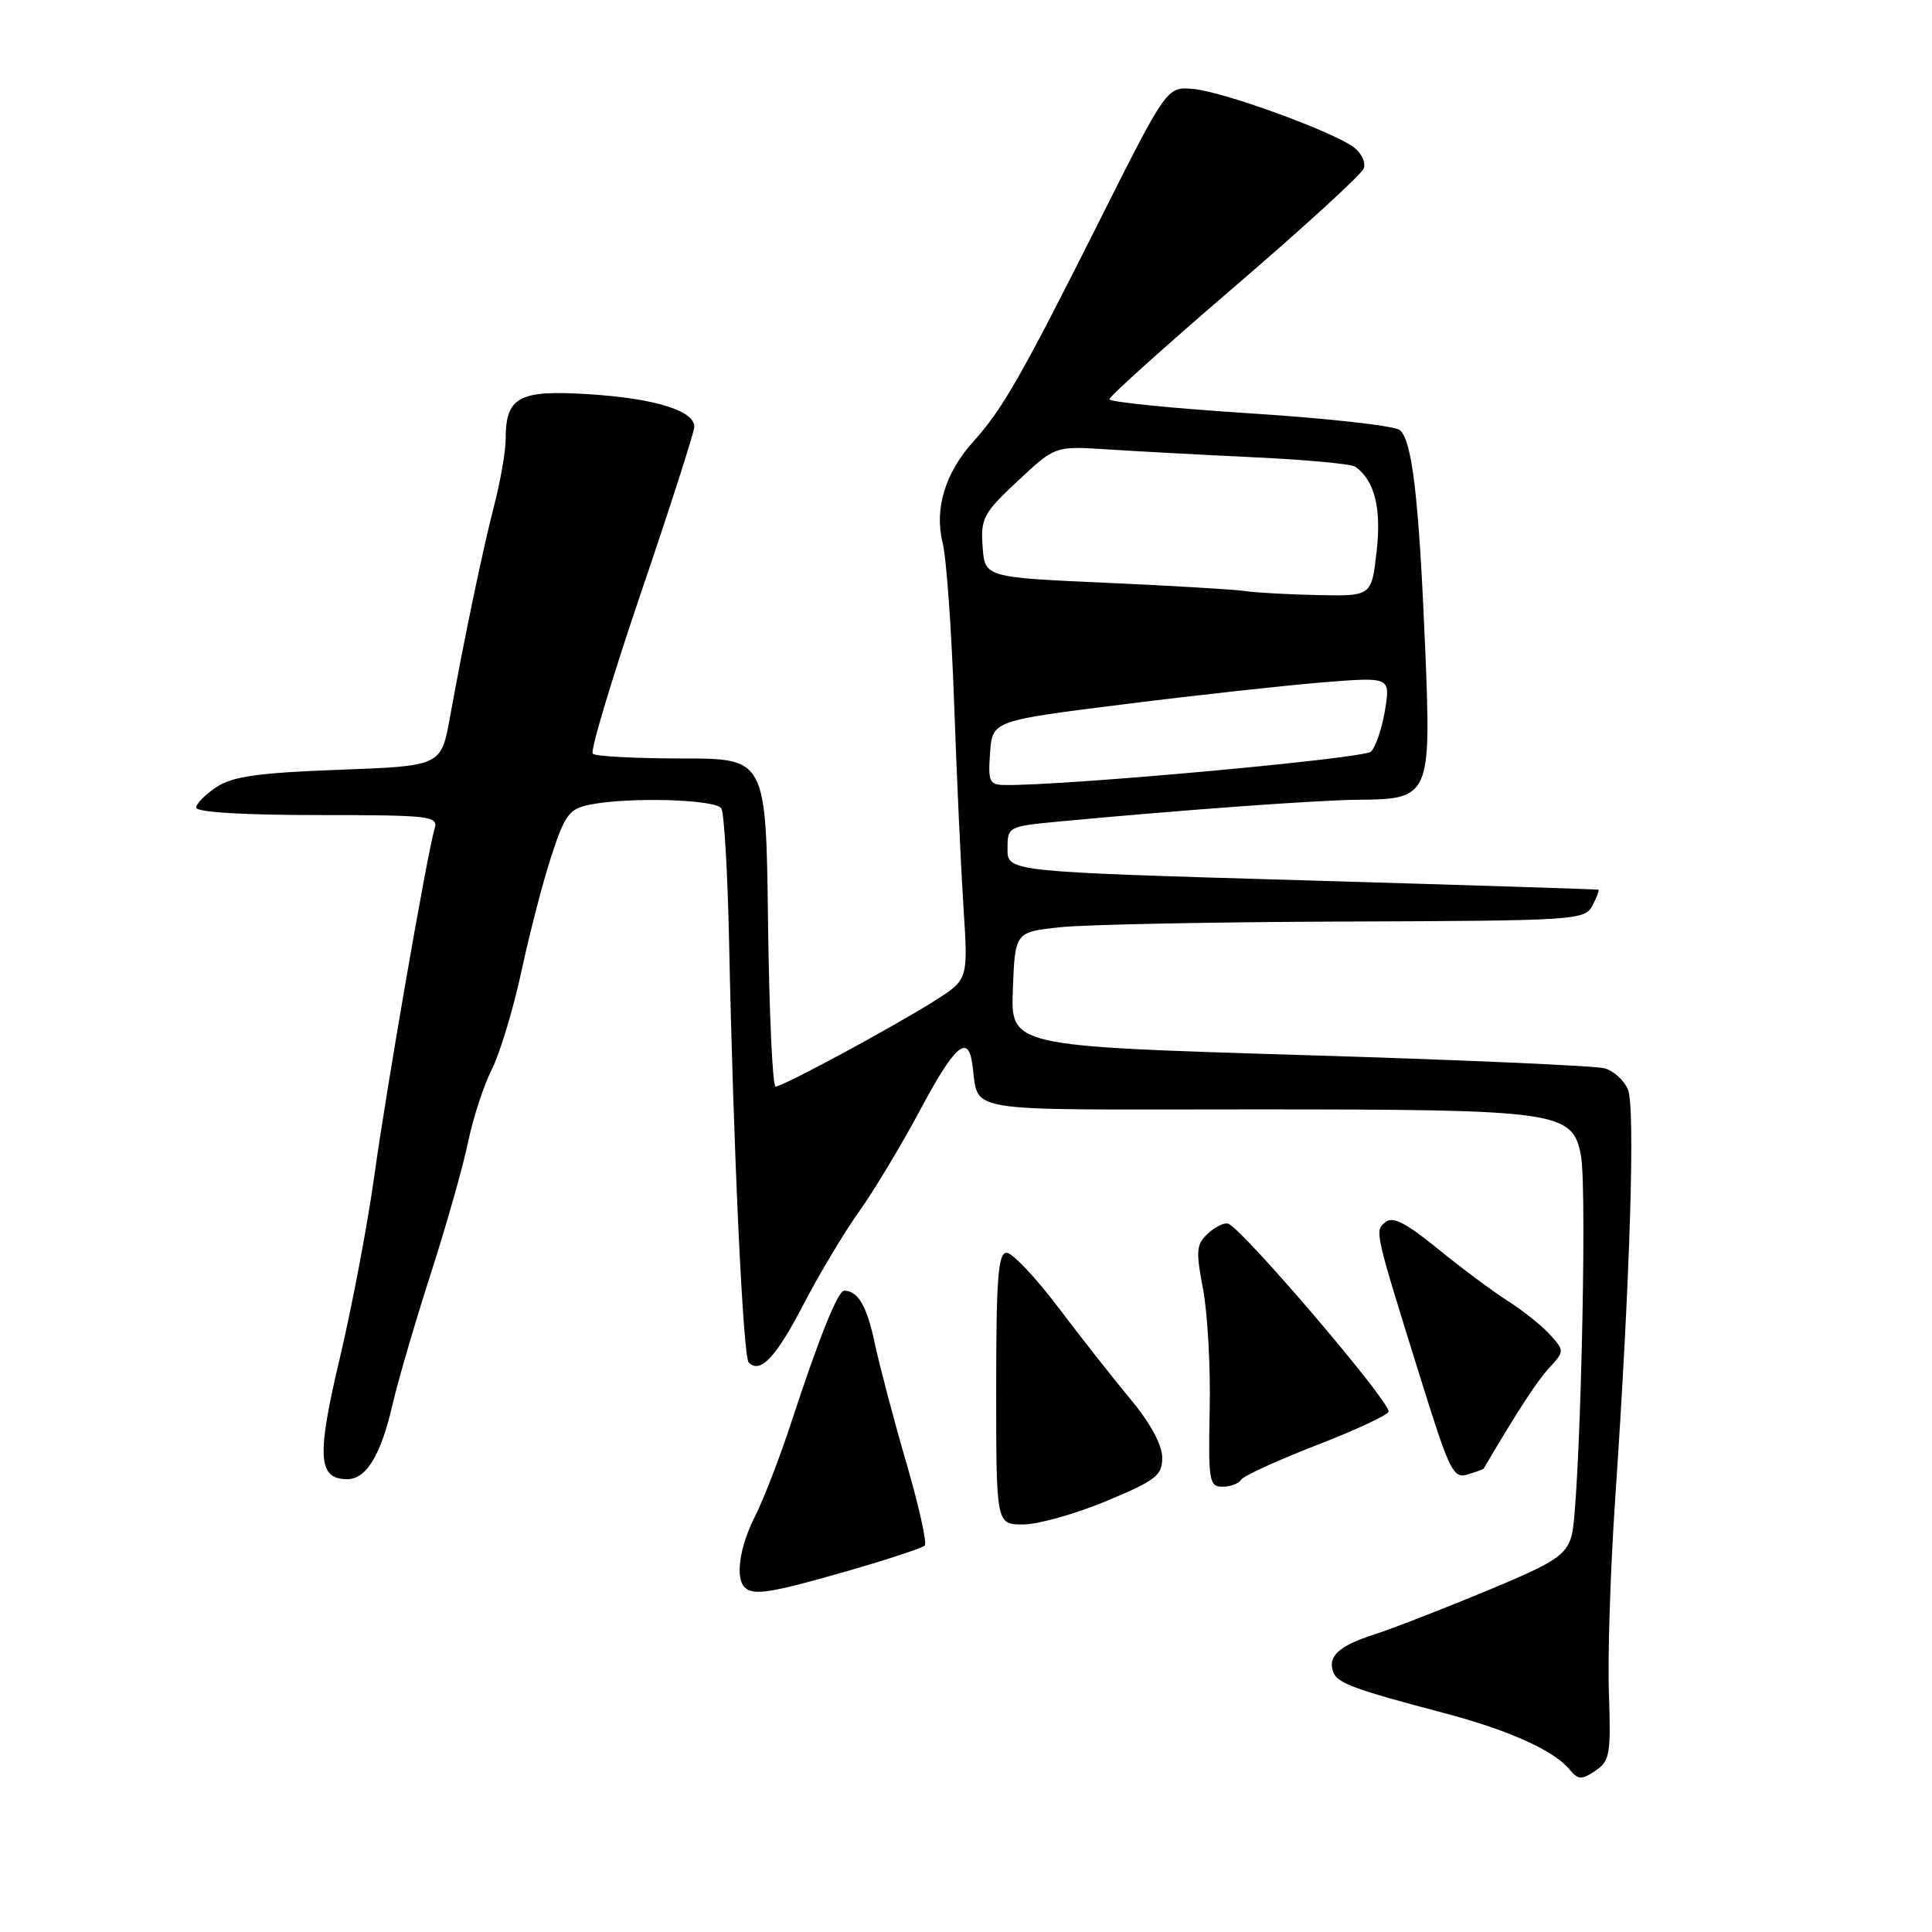 <?xml version="1.0" encoding="UTF-8" standalone="no"?>
<!DOCTYPE svg PUBLIC "-//W3C//DTD SVG 1.1//EN" "http://www.w3.org/Graphics/SVG/1.1/DTD/svg11.dtd" >
<svg xmlns="http://www.w3.org/2000/svg" xmlns:xlink="http://www.w3.org/1999/xlink" version="1.1" viewBox="0 0 256 256">
 <g >
 <path fill="currentColor"
d=" M 213.19 224.36 C 213.01 219.49 213.39 207.85 214.03 198.50 C 216.00 169.49 216.71 146.65 215.70 144.33 C 215.18 143.14 213.80 141.89 212.63 141.56 C 211.46 141.22 193.27 140.42 172.21 139.79 C 133.92 138.62 133.92 138.62 134.21 131.06 C 134.50 123.50 134.50 123.50 140.50 122.86 C 143.80 122.51 160.77 122.17 178.21 122.11 C 208.85 122.00 209.97 121.93 211.00 120.00 C 211.59 118.90 211.94 117.95 211.79 117.89 C 211.63 117.83 193.95 117.27 172.50 116.64 C 133.50 115.50 133.50 115.50 133.50 112.50 C 133.50 109.52 133.54 109.50 140.50 108.84 C 156.54 107.33 174.86 106.00 180.00 105.97 C 189.47 105.91 189.65 105.50 188.85 86.00 C 188.02 66.06 187.13 58.35 185.48 56.99 C 184.80 56.42 175.87 55.42 165.62 54.77 C 155.38 54.11 147.00 53.27 147.00 52.90 C 147.00 52.53 154.46 45.82 163.58 37.99 C 172.69 30.17 180.40 23.12 180.70 22.33 C 181.00 21.55 180.41 20.28 179.38 19.51 C 176.51 17.38 161.94 12.09 158.05 11.78 C 154.60 11.50 154.60 11.50 145.55 29.52 C 135.34 49.85 132.84 54.22 128.98 58.50 C 125.24 62.64 123.79 67.43 124.90 71.90 C 125.40 73.88 126.08 83.38 126.42 93.00 C 126.76 102.62 127.32 114.84 127.66 120.15 C 128.29 129.79 128.29 129.79 123.89 132.58 C 118.43 136.04 103.76 143.96 102.77 143.98 C 102.37 143.99 101.92 134.21 101.77 122.25 C 101.50 100.50 101.50 100.50 90.33 100.50 C 84.19 100.50 78.88 100.22 78.54 99.87 C 78.19 99.52 81.08 89.91 84.95 78.50 C 88.83 67.10 92.00 57.22 92.00 56.54 C 92.00 54.41 86.77 52.80 78.10 52.24 C 68.73 51.64 67.00 52.57 67.00 58.21 C 67.00 59.76 66.34 63.61 65.53 66.77 C 63.94 72.94 61.52 84.55 59.63 95.00 C 58.46 101.50 58.46 101.50 44.94 102.00 C 34.28 102.39 30.84 102.88 28.71 104.27 C 27.22 105.25 26.00 106.49 26.00 107.02 C 26.00 107.62 32.28 108.00 42.07 108.00 C 56.91 108.00 58.09 108.13 57.60 109.75 C 56.64 112.88 51.20 144.20 49.57 156.00 C 48.69 162.32 46.65 173.08 45.04 179.90 C 41.93 192.99 42.12 196.00 46.01 196.00 C 48.55 196.00 50.48 192.80 52.04 186.00 C 52.74 182.97 55.00 175.24 57.07 168.80 C 59.14 162.37 61.38 154.49 62.03 151.30 C 62.69 148.11 64.11 143.78 65.18 141.67 C 66.25 139.56 68.01 133.71 69.10 128.67 C 70.18 123.63 71.97 116.74 73.08 113.37 C 74.86 107.93 75.44 107.16 78.17 106.62 C 83.35 105.58 94.83 105.91 95.58 107.12 C 95.96 107.74 96.42 115.73 96.61 124.87 C 97.18 152.47 98.46 179.79 99.21 180.54 C 100.74 182.08 102.81 179.88 106.46 172.85 C 108.56 168.81 111.89 163.25 113.86 160.50 C 115.82 157.75 119.47 151.68 121.97 147.00 C 126.39 138.71 128.20 137.03 128.79 140.70 C 129.90 147.66 126.01 147.00 166.05 147.00 C 206.71 147.00 208.40 147.24 209.49 153.17 C 210.35 157.88 209.31 199.89 208.25 203.49 C 207.47 206.12 206.10 207.01 196.93 210.82 C 191.19 213.20 184.50 215.80 182.05 216.59 C 177.35 218.11 175.87 219.49 176.68 221.61 C 177.22 223.03 179.55 223.88 191.35 226.99 C 199.88 229.24 205.87 231.93 207.96 234.45 C 209.12 235.85 209.55 235.87 211.39 234.64 C 213.31 233.34 213.47 232.44 213.19 224.36 Z  M 112.22 208.19 C 117.57 206.65 122.21 205.12 122.53 204.80 C 122.86 204.48 121.76 199.55 120.10 193.85 C 118.44 188.15 116.56 181.02 115.91 177.99 C 114.86 173.04 113.71 171.06 111.86 171.02 C 111.04 171.00 108.57 177.13 104.94 188.20 C 103.38 192.99 101.17 198.70 100.05 200.91 C 98.01 204.90 97.40 209.07 98.67 210.33 C 99.79 211.46 102.13 211.09 112.22 208.19 Z  M 146.57 198.91 C 153.19 196.15 154.00 195.52 154.00 193.14 C 154.00 191.47 152.44 188.59 149.86 185.48 C 147.58 182.74 143.25 177.24 140.24 173.25 C 137.22 169.26 134.14 166.00 133.38 166.00 C 132.26 166.00 132.00 169.37 132.00 184.00 C 132.00 202.00 132.00 202.00 135.57 202.00 C 137.53 202.00 142.48 200.61 146.57 198.91 Z  M 164.46 196.07 C 164.77 195.56 169.30 193.49 174.51 191.47 C 179.73 189.45 184.00 187.45 184.00 187.03 C 184.00 185.49 164.76 162.95 162.76 162.15 C 162.28 161.95 161.08 162.52 160.10 163.41 C 158.51 164.85 158.43 165.68 159.40 170.77 C 160.01 173.92 160.41 181.11 160.29 186.75 C 160.10 196.23 160.22 197.00 161.98 197.00 C 163.03 197.00 164.14 196.58 164.46 196.07 Z  M 196.57 194.63 C 201.18 186.81 203.63 183.05 205.27 181.26 C 207.30 179.05 207.30 178.99 205.41 176.88 C 204.36 175.70 201.86 173.70 199.85 172.42 C 197.85 171.15 193.66 168.03 190.54 165.49 C 186.27 162.01 184.54 161.13 183.57 161.94 C 182.12 163.14 182.08 162.94 188.58 183.75 C 192.06 194.88 192.60 195.95 194.45 195.38 C 195.58 195.03 196.53 194.69 196.57 194.63 Z  M 131.19 99.75 C 131.50 95.50 131.50 95.50 149.00 93.31 C 158.62 92.10 170.49 90.80 175.36 90.41 C 184.23 89.70 184.23 89.70 183.52 94.10 C 183.12 96.52 182.29 98.99 181.65 99.60 C 180.70 100.51 141.27 104.11 133.19 104.02 C 131.10 104.00 130.91 103.61 131.19 99.75 Z  M 165.00 78.32 C 163.62 78.11 155.30 77.61 146.50 77.22 C 130.50 76.50 130.50 76.50 130.20 72.43 C 129.93 68.69 130.30 67.99 134.86 63.73 C 139.81 59.10 139.81 59.10 146.65 59.54 C 150.42 59.79 159.16 60.26 166.09 60.59 C 173.01 60.91 179.09 61.48 179.59 61.84 C 182.15 63.69 183.06 67.32 182.41 73.06 C 181.74 79.00 181.74 79.00 174.62 78.85 C 170.70 78.77 166.38 78.53 165.00 78.32 Z "/>
</g>
</svg>